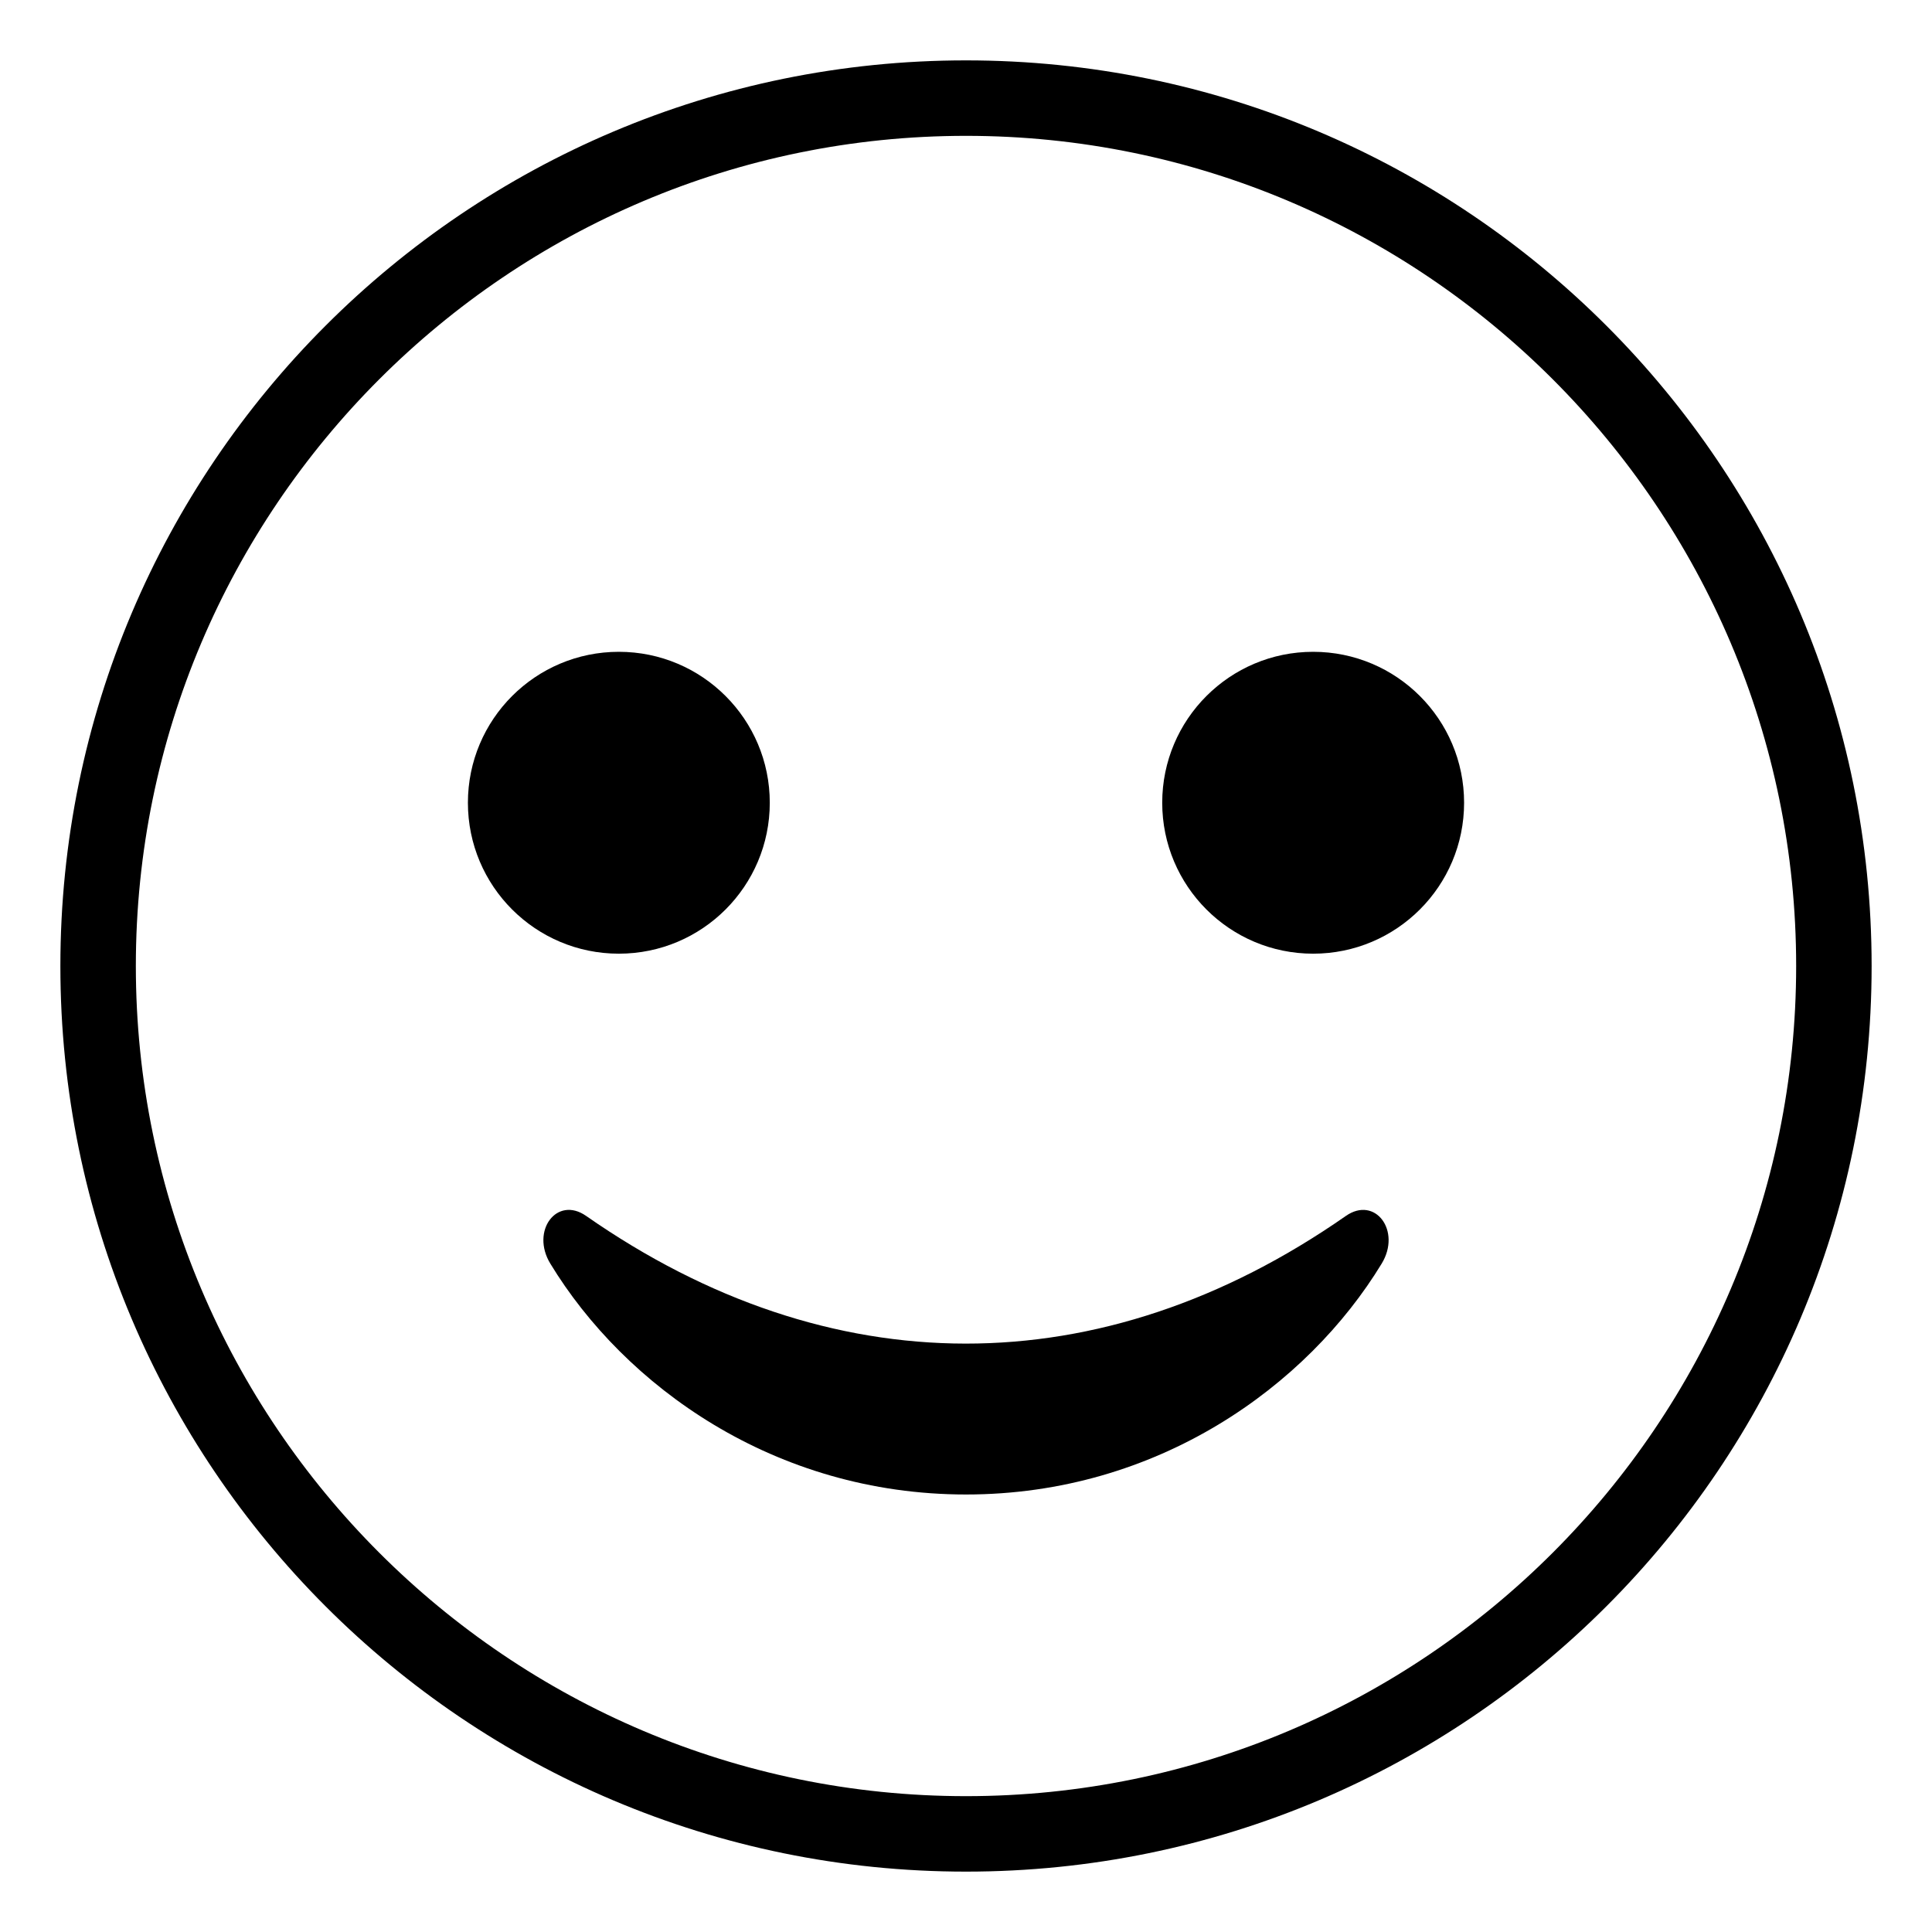 <svg xmlns="http://www.w3.org/2000/svg" enable-background="new 0 0 64 64" viewBox="0 0 64 64"><path d="M32,2C15.432,2,2,15.432,2,32s13.432,30,30,30s30-13.432,30-30S48.568,2,32,2z M32,59.5C16.836,59.5,4.5,47.164,4.5,32 S16.836,4.5,32,4.5c15.163,0,27.5,12.336,27.5,27.5S47.163,59.5,32,59.5z"/><circle cx="20.5" cy="26.592" r="5"/><circle cx="43.5" cy="26.592" r="5"/><path d="m44.584 40.279c-8.11 5.656-17.106 5.623-25.168 0-.97-.677-1.845.495-1.187 1.578 2.458 4.047 7.417 7.65 13.771 7.65s11.313-3.604 13.771-7.65c.658-1.083-.217-2.254-1.187-1.578"/></svg>